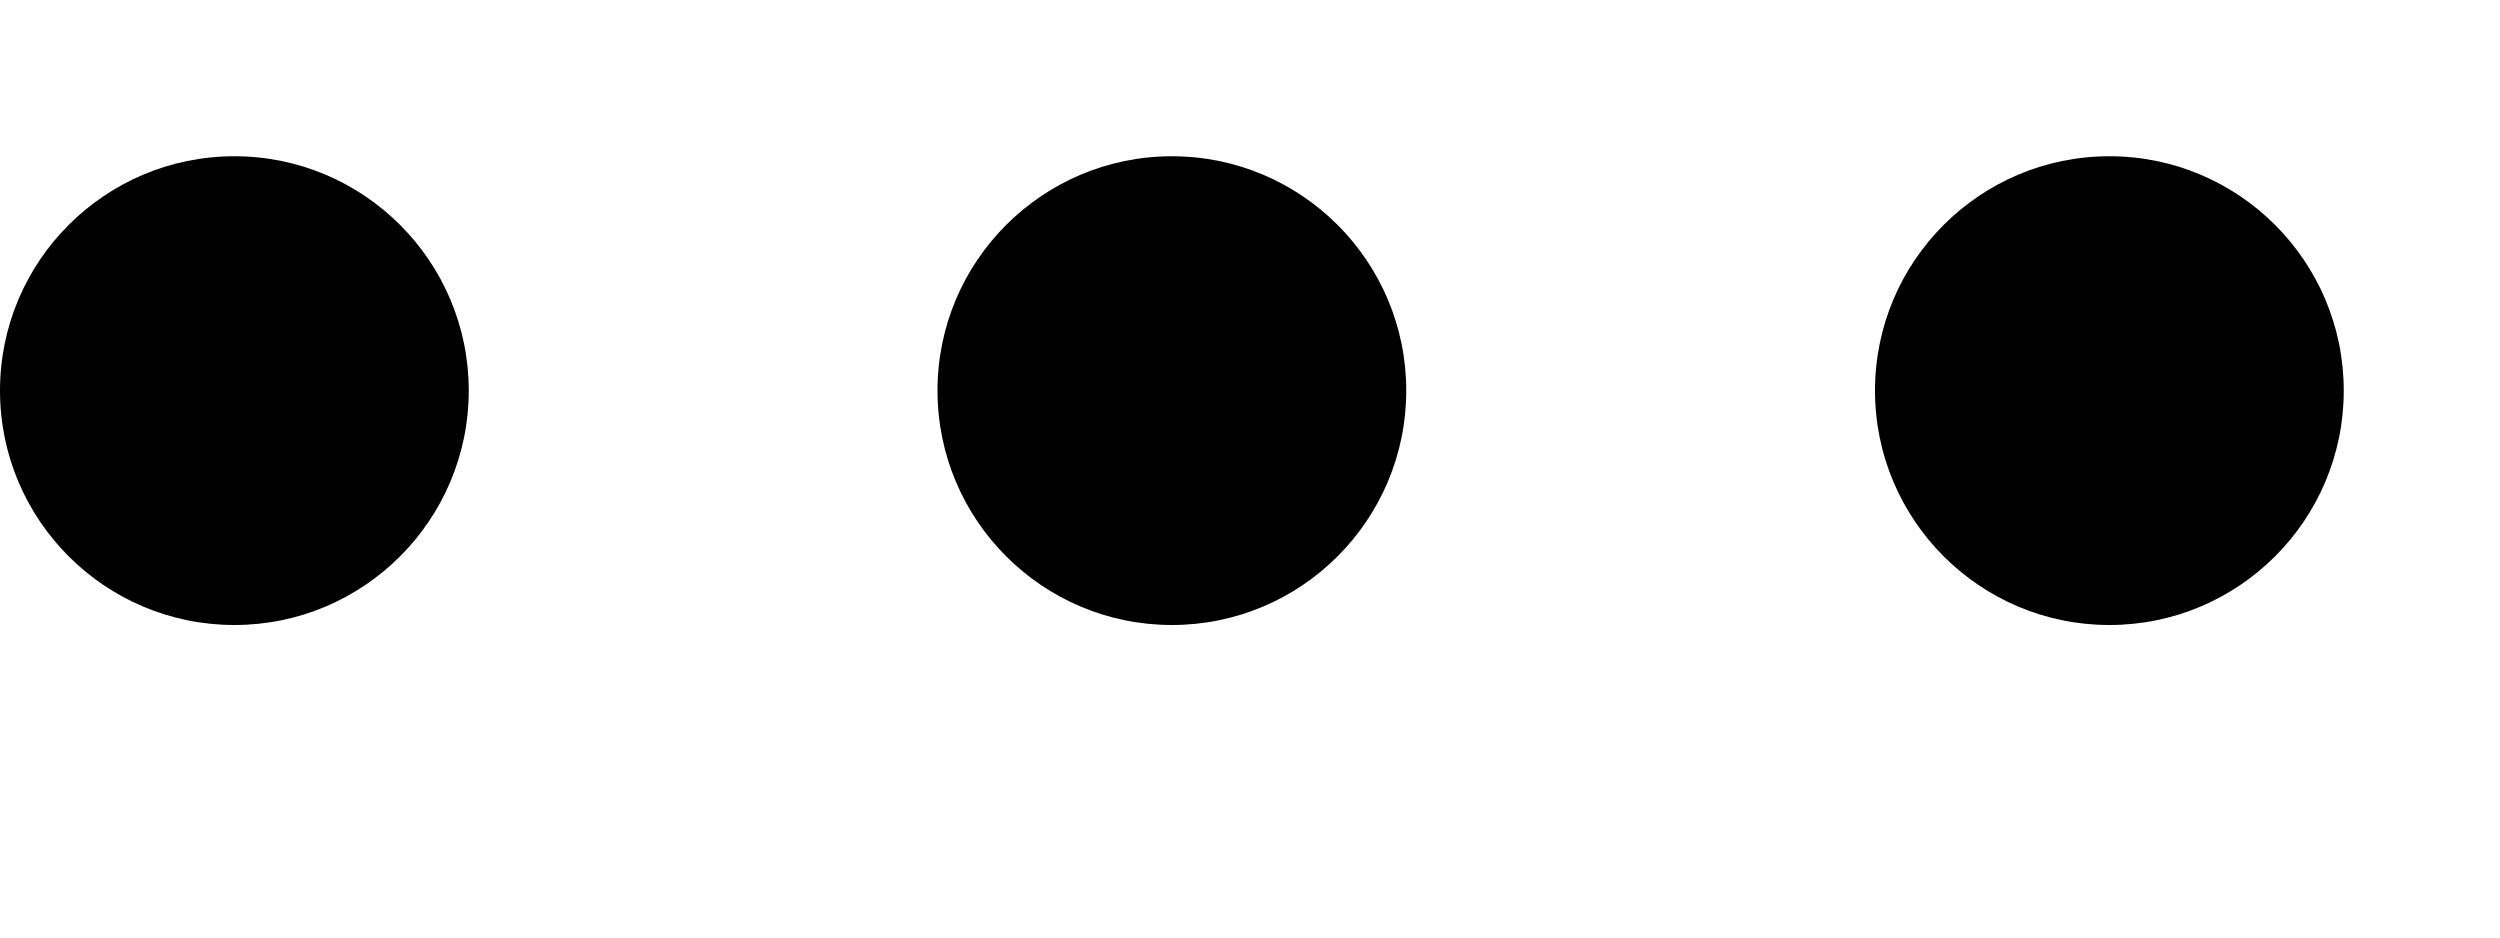<svg class="svg" width="16" height="6" viewBox="0 0 16 6" xmlns="http://www.w3.org/2000/svg">
    <path d="M3 2.5C3 3.328 2.328 4 1.5 4 .672 4 0 3.328 0 2.5 0 1.672.672 1 1.5 1 2.328 1 3 1.672 3 2.5zm6 0C9 3.328 8.328 4 7.5 4 6.672 4 6 3.328 6 2.5 6 1.672 6.672 1 7.5 1 8.328 1 9 1.672 9 2.5zM13.5 4c.828 0 1.5-.672 1.5-1.5 0-.828-.672-1.5-1.5-1.5-.828 0-1.5.672-1.5 1.5 0 .828.672 1.5 1.5 1.5z" fill-rule="evenodd" fill-opacity="1" fill="#000" stroke="none"></path>
</svg>